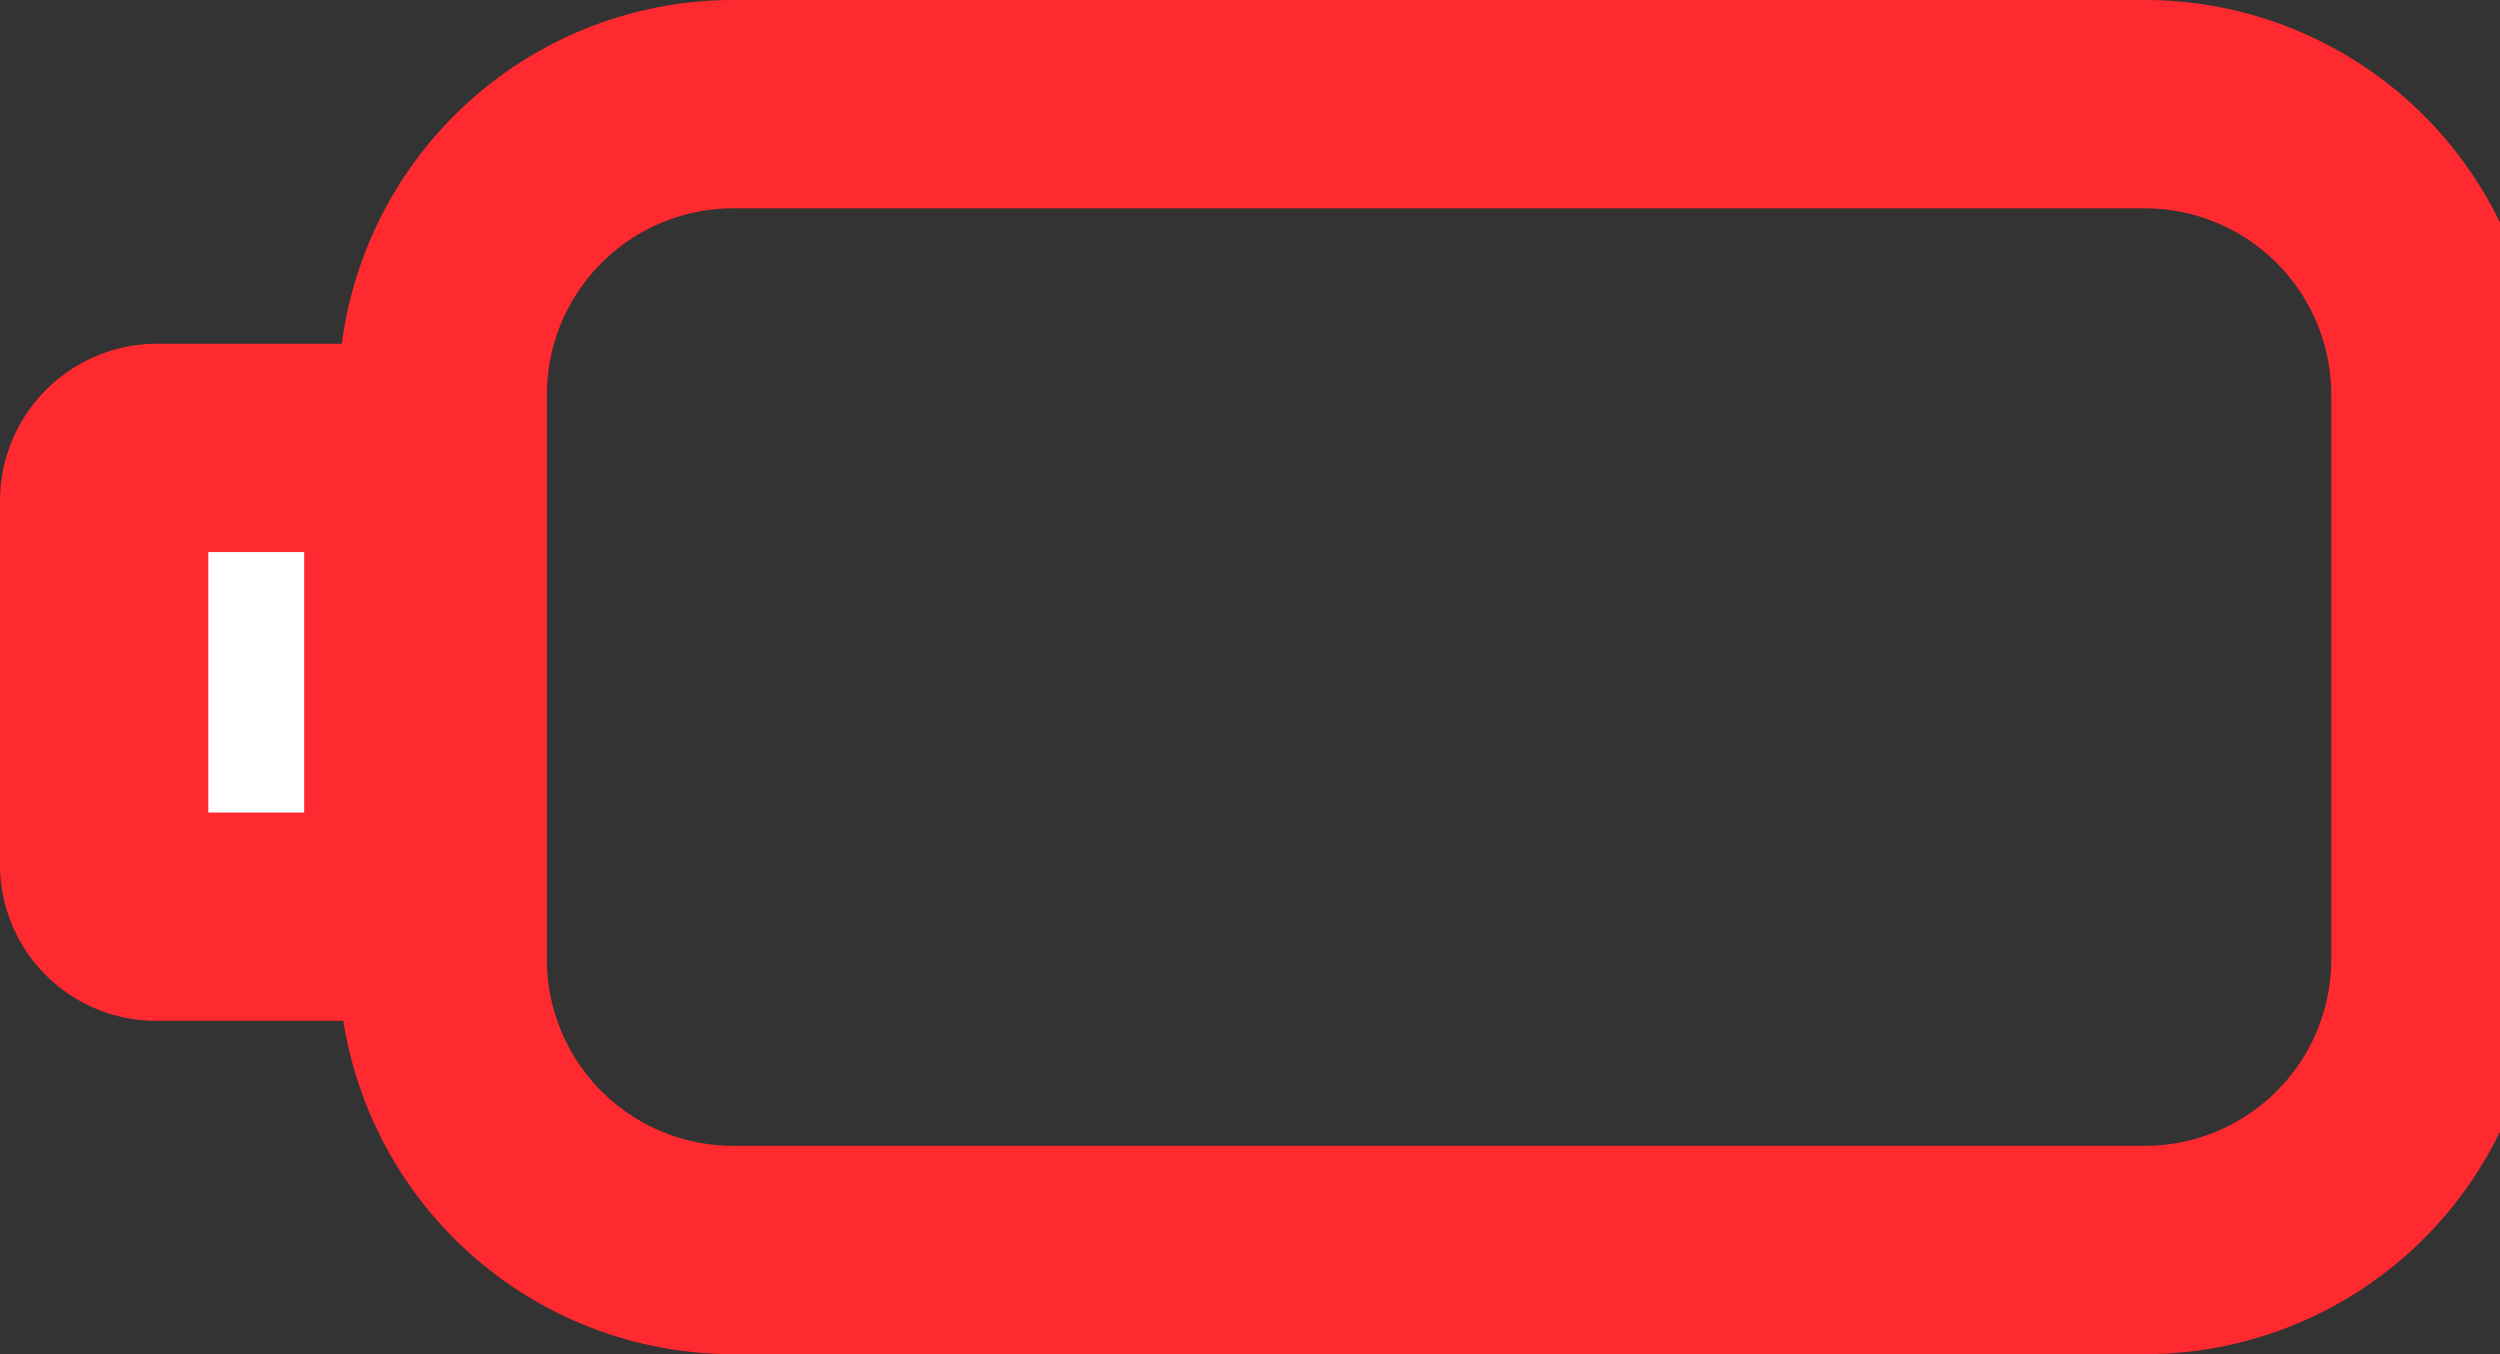 <svg id="Capa_1" data-name="Capa 1" xmlns="http://www.w3.org/2000/svg" viewBox="0 0 24 13"><rect x="0" y="0" width="24" height="13" fill="#333333" stroke="none"/><defs><style>.cls-1{fill:#ff2a30;}.cls-2{fill:#fff;}</style></defs><title>battery-red</title><path class="cls-1" d="M23.67,3.7a1.79,1.79,0,0,1,1.79,1.79v5.43a1.79,1.79,0,0,1-1.79,1.78H10.12a1.79,1.79,0,0,1-1.79-1.78V5.49A1.79,1.79,0,0,1,10.12,3.7H23.67m0-2H10.12A3.79,3.79,0,0,0,6.33,5.49v5.43a3.79,3.79,0,0,0,3.79,3.78H23.67a3.79,3.79,0,0,0,3.79-3.78V5.49A3.79,3.79,0,0,0,23.67,1.7Z" transform="translate(-3.08 -1.7)"/><rect class="cls-2" x="1" y="4.25" width="2.88" height="4.5" rx="0.5"/><path class="cls-1" d="M6,7v2.5H5.08V7H6m.5-2H4.58a1.51,1.51,0,0,0-1.5,1.51V10a1.5,1.5,0,0,0,1.5,1.5H6.46A1.5,1.5,0,0,0,8,10V6.46A1.51,1.51,0,0,0,6.46,5Z" transform="translate(-3.08 -1.7)"/></svg>